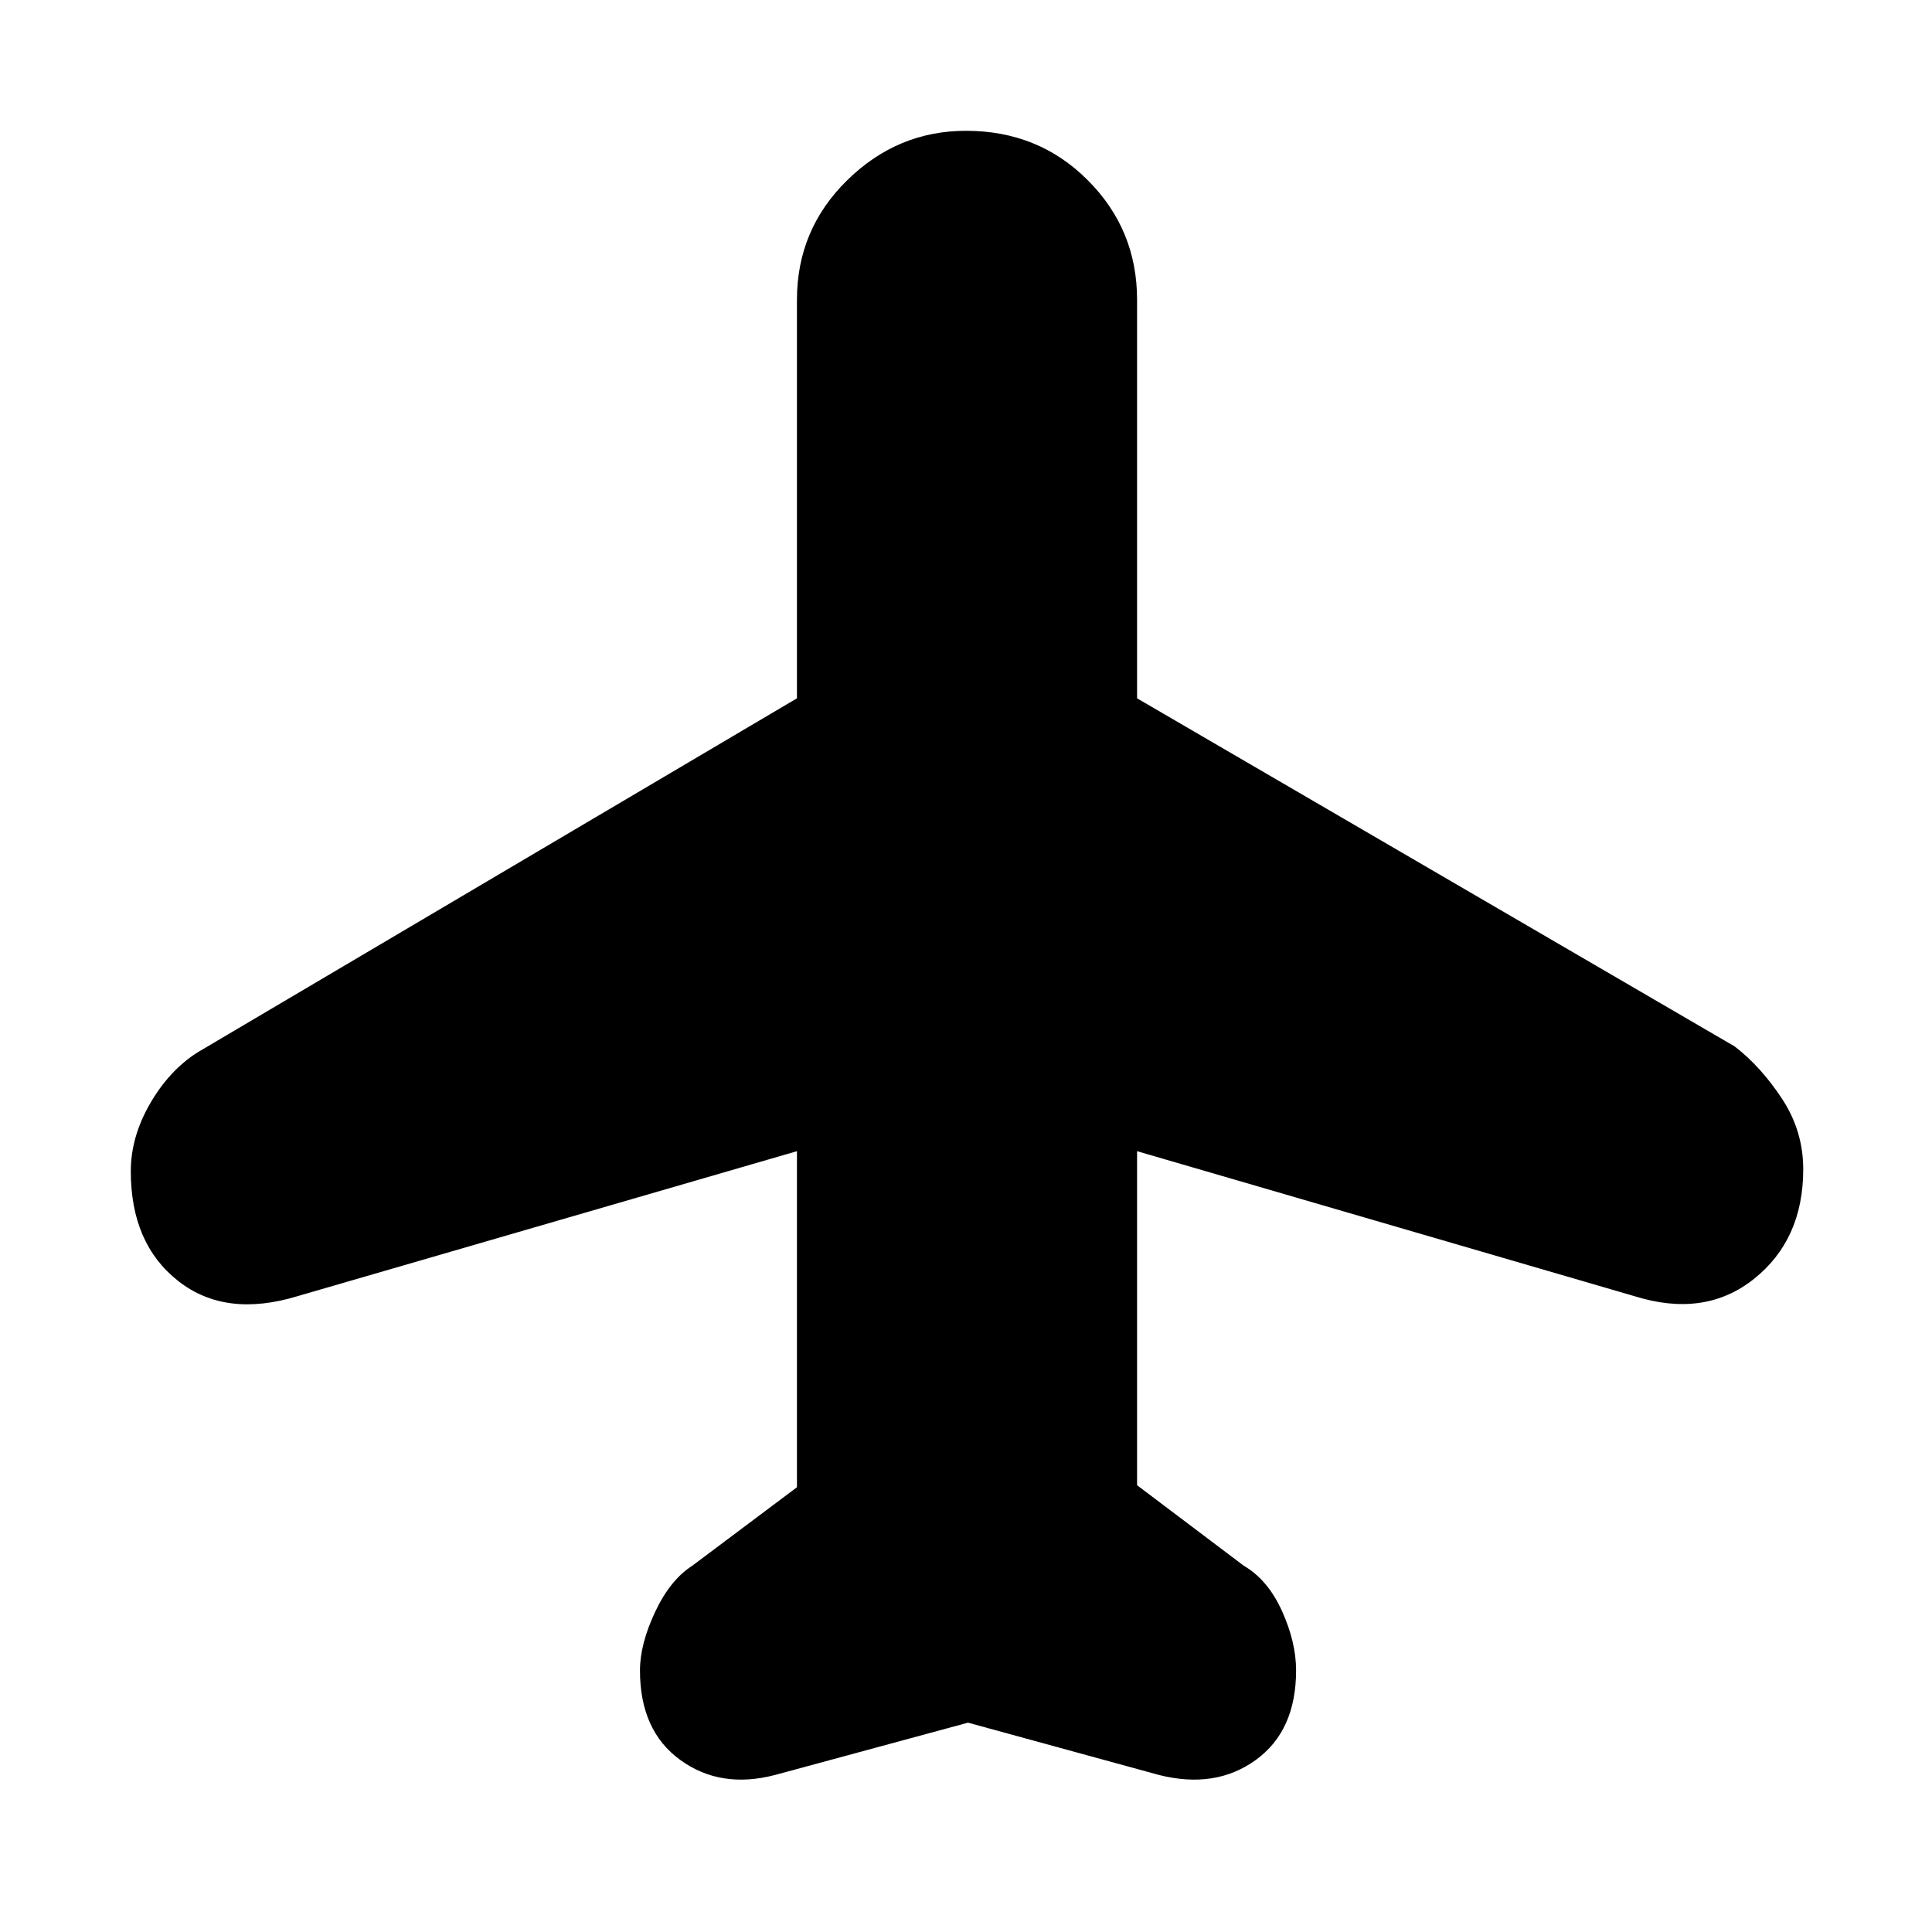 <svg xmlns="http://www.w3.org/2000/svg" height="20" width="20"><path d="M8.021 18.375Q7.458 18.521 7.042 18.219Q6.625 17.917 6.625 17.292Q6.625 17.021 6.781 16.688Q6.938 16.354 7.167 16.208L8.25 15.396V11.917L3.083 13.417Q2.333 13.646 1.844 13.26Q1.354 12.875 1.354 12.125Q1.354 11.771 1.552 11.427Q1.75 11.083 2.042 10.896L8.25 7.229V3.104Q8.25 2.375 8.771 1.865Q9.292 1.354 10 1.354Q10.75 1.354 11.26 1.865Q11.771 2.375 11.771 3.104V7.229L17.958 10.833Q18.229 11.042 18.448 11.375Q18.667 11.708 18.667 12.104Q18.667 12.833 18.156 13.24Q17.646 13.646 16.917 13.417L11.771 11.917V15.375L12.875 16.208Q13.125 16.354 13.271 16.677Q13.417 17 13.417 17.292Q13.417 17.917 13 18.219Q12.583 18.521 12 18.375L10.021 17.833Z"/></svg>